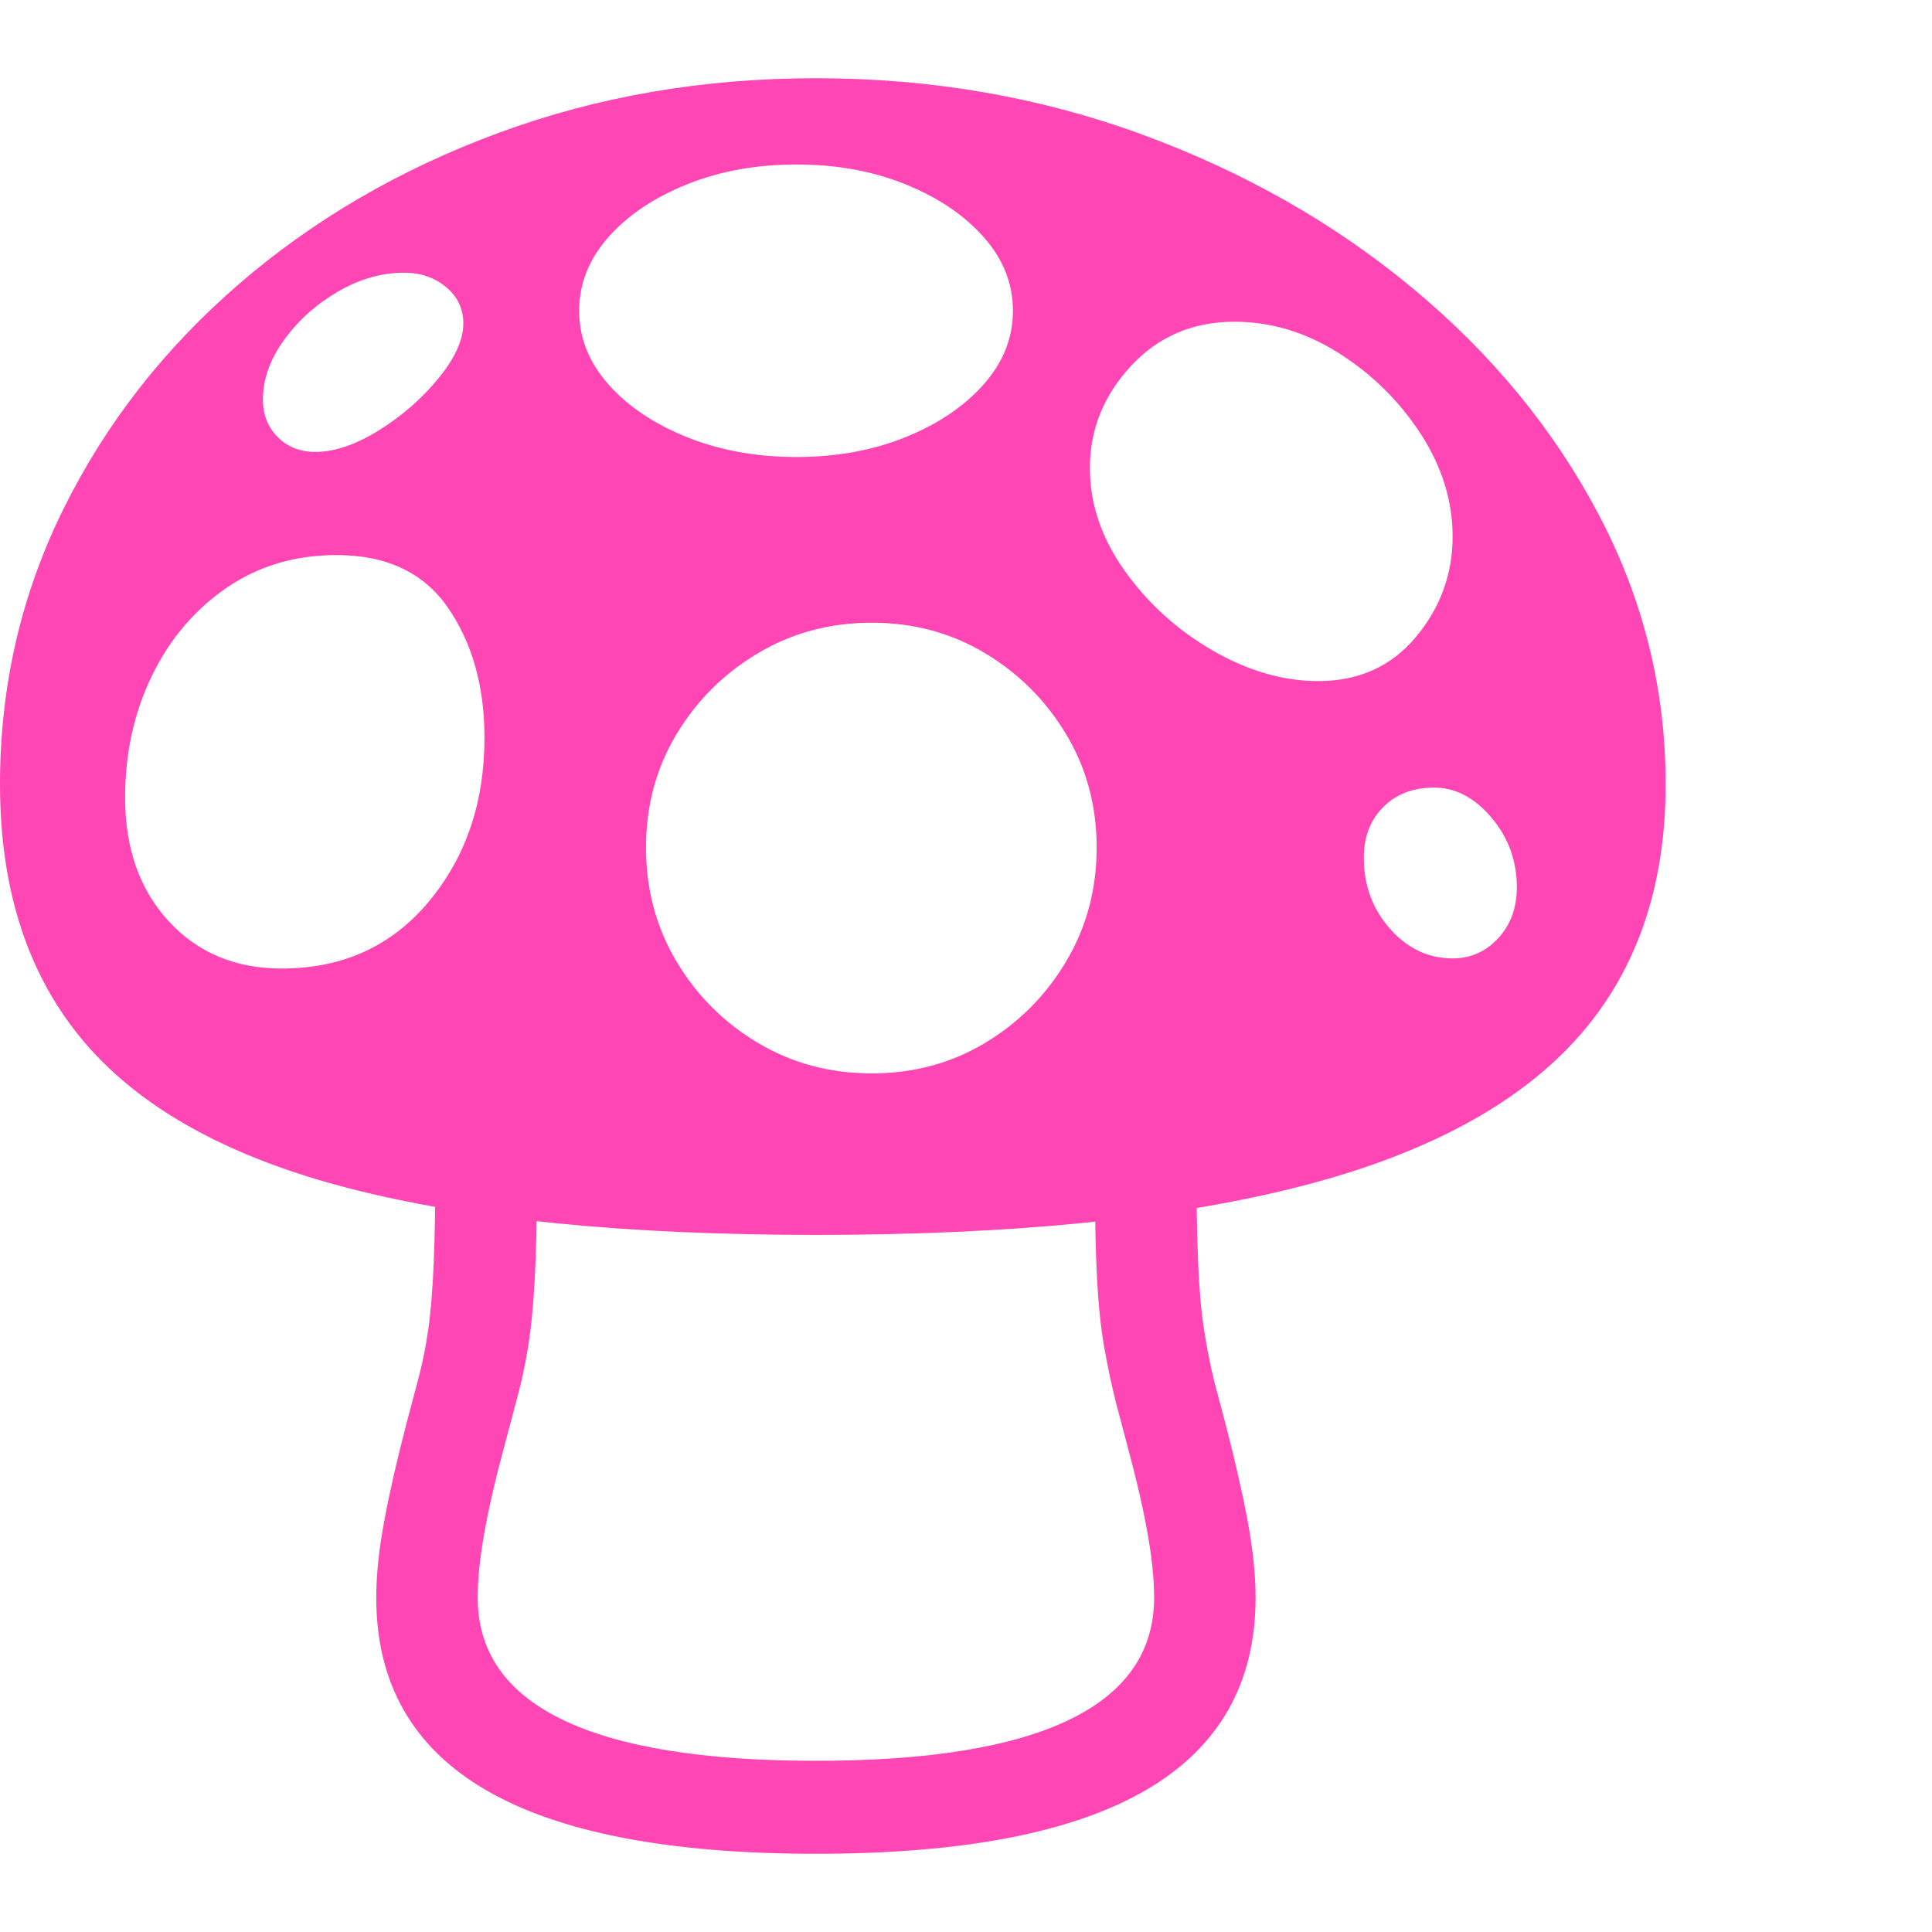 <svg version="1.1" xmlns="http://www.w3.org/2000/svg" style="fill:rgba(0,0,0,1.0)" width="256" height="256" viewBox="0 0 35.703 32.812"><path fill="rgb(255, 70, 180)" d="M15.078 21.375 C11.568 21.375 8.703 21.091 6.484 20.523 C4.266 19.956 2.63 19.06 1.578 17.836 C0.526 16.612 0 15.016 0 13.047 C0 11.234 0.391 9.539 1.172 7.961 C1.953 6.383 3.034 4.997 4.414 3.805 C5.794 2.612 7.396 1.68 9.219 1.008 C11.042 0.336 12.995 -0 15.078 -0 C17.203 -0 19.211 0.346 21.102 1.039 C22.992 1.732 24.664 2.682 26.117 3.891 C27.57 5.099 28.711 6.487 29.539 8.055 C30.367 9.622 30.781 11.286 30.781 13.047 C30.781 14.984 30.221 16.565 29.102 17.789 C27.982 19.013 26.263 19.917 23.945 20.5 C21.628 21.083 18.672 21.375 15.078 21.375 Z M15.078 32.812 C12.359 32.812 10.326 32.419 8.977 31.633 C7.628 30.846 6.953 29.661 6.953 28.078 C6.953 27.661 7.003 27.188 7.102 26.656 C7.201 26.125 7.339 25.521 7.516 24.844 L7.719 24.078 C7.802 23.776 7.867 23.458 7.914 23.125 C7.961 22.792 7.995 22.375 8.016 21.875 C8.036 21.375 8.047 20.74 8.047 19.969 L9.922 20.344 C9.922 21.073 9.909 21.685 9.883 22.18 C9.857 22.674 9.815 23.099 9.758 23.453 C9.701 23.807 9.625 24.151 9.531 24.484 L9.328 25.25 C9.161 25.865 9.036 26.404 8.953 26.867 C8.87 27.331 8.828 27.734 8.828 28.078 C8.828 29.078 9.352 29.831 10.398 30.336 C11.445 30.841 13.005 31.094 15.078 31.094 C17.151 31.094 18.711 30.841 19.758 30.336 C20.805 29.831 21.328 29.078 21.328 28.078 C21.328 27.734 21.286 27.331 21.203 26.867 C21.12 26.404 20.995 25.865 20.828 25.25 L20.625 24.484 C20.542 24.151 20.469 23.807 20.406 23.453 C20.344 23.099 20.299 22.674 20.273 22.18 C20.247 21.685 20.234 21.073 20.234 20.344 L22.109 19.969 C22.109 20.74 22.12 21.375 22.141 21.875 C22.161 22.375 22.198 22.792 22.25 23.125 C22.302 23.458 22.365 23.776 22.438 24.078 L22.641 24.844 C22.818 25.521 22.956 26.125 23.055 26.656 C23.154 27.188 23.203 27.661 23.203 28.078 C23.203 29.661 22.529 30.846 21.18 31.633 C19.831 32.419 17.797 32.812 15.078 32.812 Z M5.203 16.453 C6.328 16.453 7.234 16.042 7.922 15.219 C8.609 14.396 8.953 13.385 8.953 12.188 C8.953 11.24 8.729 10.44 8.281 9.789 C7.833 9.138 7.146 8.812 6.219 8.812 C5.448 8.812 4.768 9.016 4.18 9.422 C3.591 9.828 3.133 10.37 2.805 11.047 C2.477 11.724 2.312 12.474 2.312 13.297 C2.312 14.234 2.581 14.995 3.117 15.578 C3.654 16.161 4.349 16.453 5.203 16.453 Z M5.828 6.906 C6.182 6.906 6.573 6.773 7 6.508 C7.427 6.242 7.794 5.922 8.102 5.547 C8.409 5.172 8.562 4.833 8.562 4.531 C8.562 4.26 8.456 4.036 8.242 3.859 C8.029 3.682 7.771 3.594 7.469 3.594 C7.052 3.594 6.643 3.711 6.242 3.945 C5.841 4.18 5.51 4.477 5.25 4.836 C4.99 5.195 4.859 5.562 4.859 5.938 C4.859 6.219 4.951 6.451 5.133 6.633 C5.315 6.815 5.547 6.906 5.828 6.906 Z M16.109 18.391 C16.88 18.391 17.578 18.203 18.203 17.828 C18.828 17.453 19.328 16.951 19.703 16.32 C20.078 15.69 20.266 14.99 20.266 14.219 C20.266 13.448 20.078 12.75 19.703 12.125 C19.328 11.5 18.828 11 18.203 10.625 C17.578 10.25 16.88 10.062 16.109 10.062 C15.339 10.062 14.638 10.25 14.008 10.625 C13.378 11 12.875 11.5 12.5 12.125 C12.125 12.75 11.938 13.448 11.938 14.219 C11.938 14.99 12.125 15.69 12.5 16.32 C12.875 16.951 13.378 17.453 14.008 17.828 C14.638 18.203 15.339 18.391 16.109 18.391 Z M14.719 7 C15.458 7 16.13 6.878 16.734 6.633 C17.339 6.388 17.82 6.063 18.18 5.656 C18.539 5.25 18.719 4.797 18.719 4.297 C18.719 3.797 18.539 3.344 18.18 2.938 C17.82 2.531 17.339 2.206 16.734 1.961 C16.13 1.716 15.458 1.594 14.719 1.594 C13.979 1.594 13.305 1.716 12.695 1.961 C12.086 2.206 11.602 2.531 11.242 2.938 C10.883 3.344 10.703 3.797 10.703 4.297 C10.703 4.797 10.883 5.25 11.242 5.656 C11.602 6.063 12.086 6.388 12.695 6.633 C13.305 6.878 13.979 7 14.719 7 Z M26.844 16.266 C27.177 16.266 27.458 16.141 27.688 15.891 C27.917 15.641 28.031 15.328 28.031 14.953 C28.031 14.464 27.875 14.034 27.562 13.664 C27.25 13.294 26.896 13.109 26.5 13.109 C26.115 13.109 25.802 13.229 25.562 13.469 C25.323 13.708 25.203 14.021 25.203 14.406 C25.203 14.917 25.365 15.354 25.688 15.719 C26.01 16.083 26.396 16.266 26.844 16.266 Z M24.359 11.141 C25.109 11.141 25.711 10.87 26.164 10.328 C26.617 9.786 26.844 9.167 26.844 8.469 C26.844 7.812 26.648 7.182 26.258 6.578 C25.867 5.974 25.365 5.477 24.75 5.086 C24.135 4.695 23.49 4.5 22.812 4.5 C22.042 4.5 21.404 4.773 20.898 5.32 C20.393 5.867 20.141 6.495 20.141 7.203 C20.141 7.87 20.357 8.505 20.789 9.109 C21.221 9.714 21.763 10.203 22.414 10.578 C23.065 10.953 23.714 11.141 24.359 11.141 Z M35.703 27.344" /></svg>
